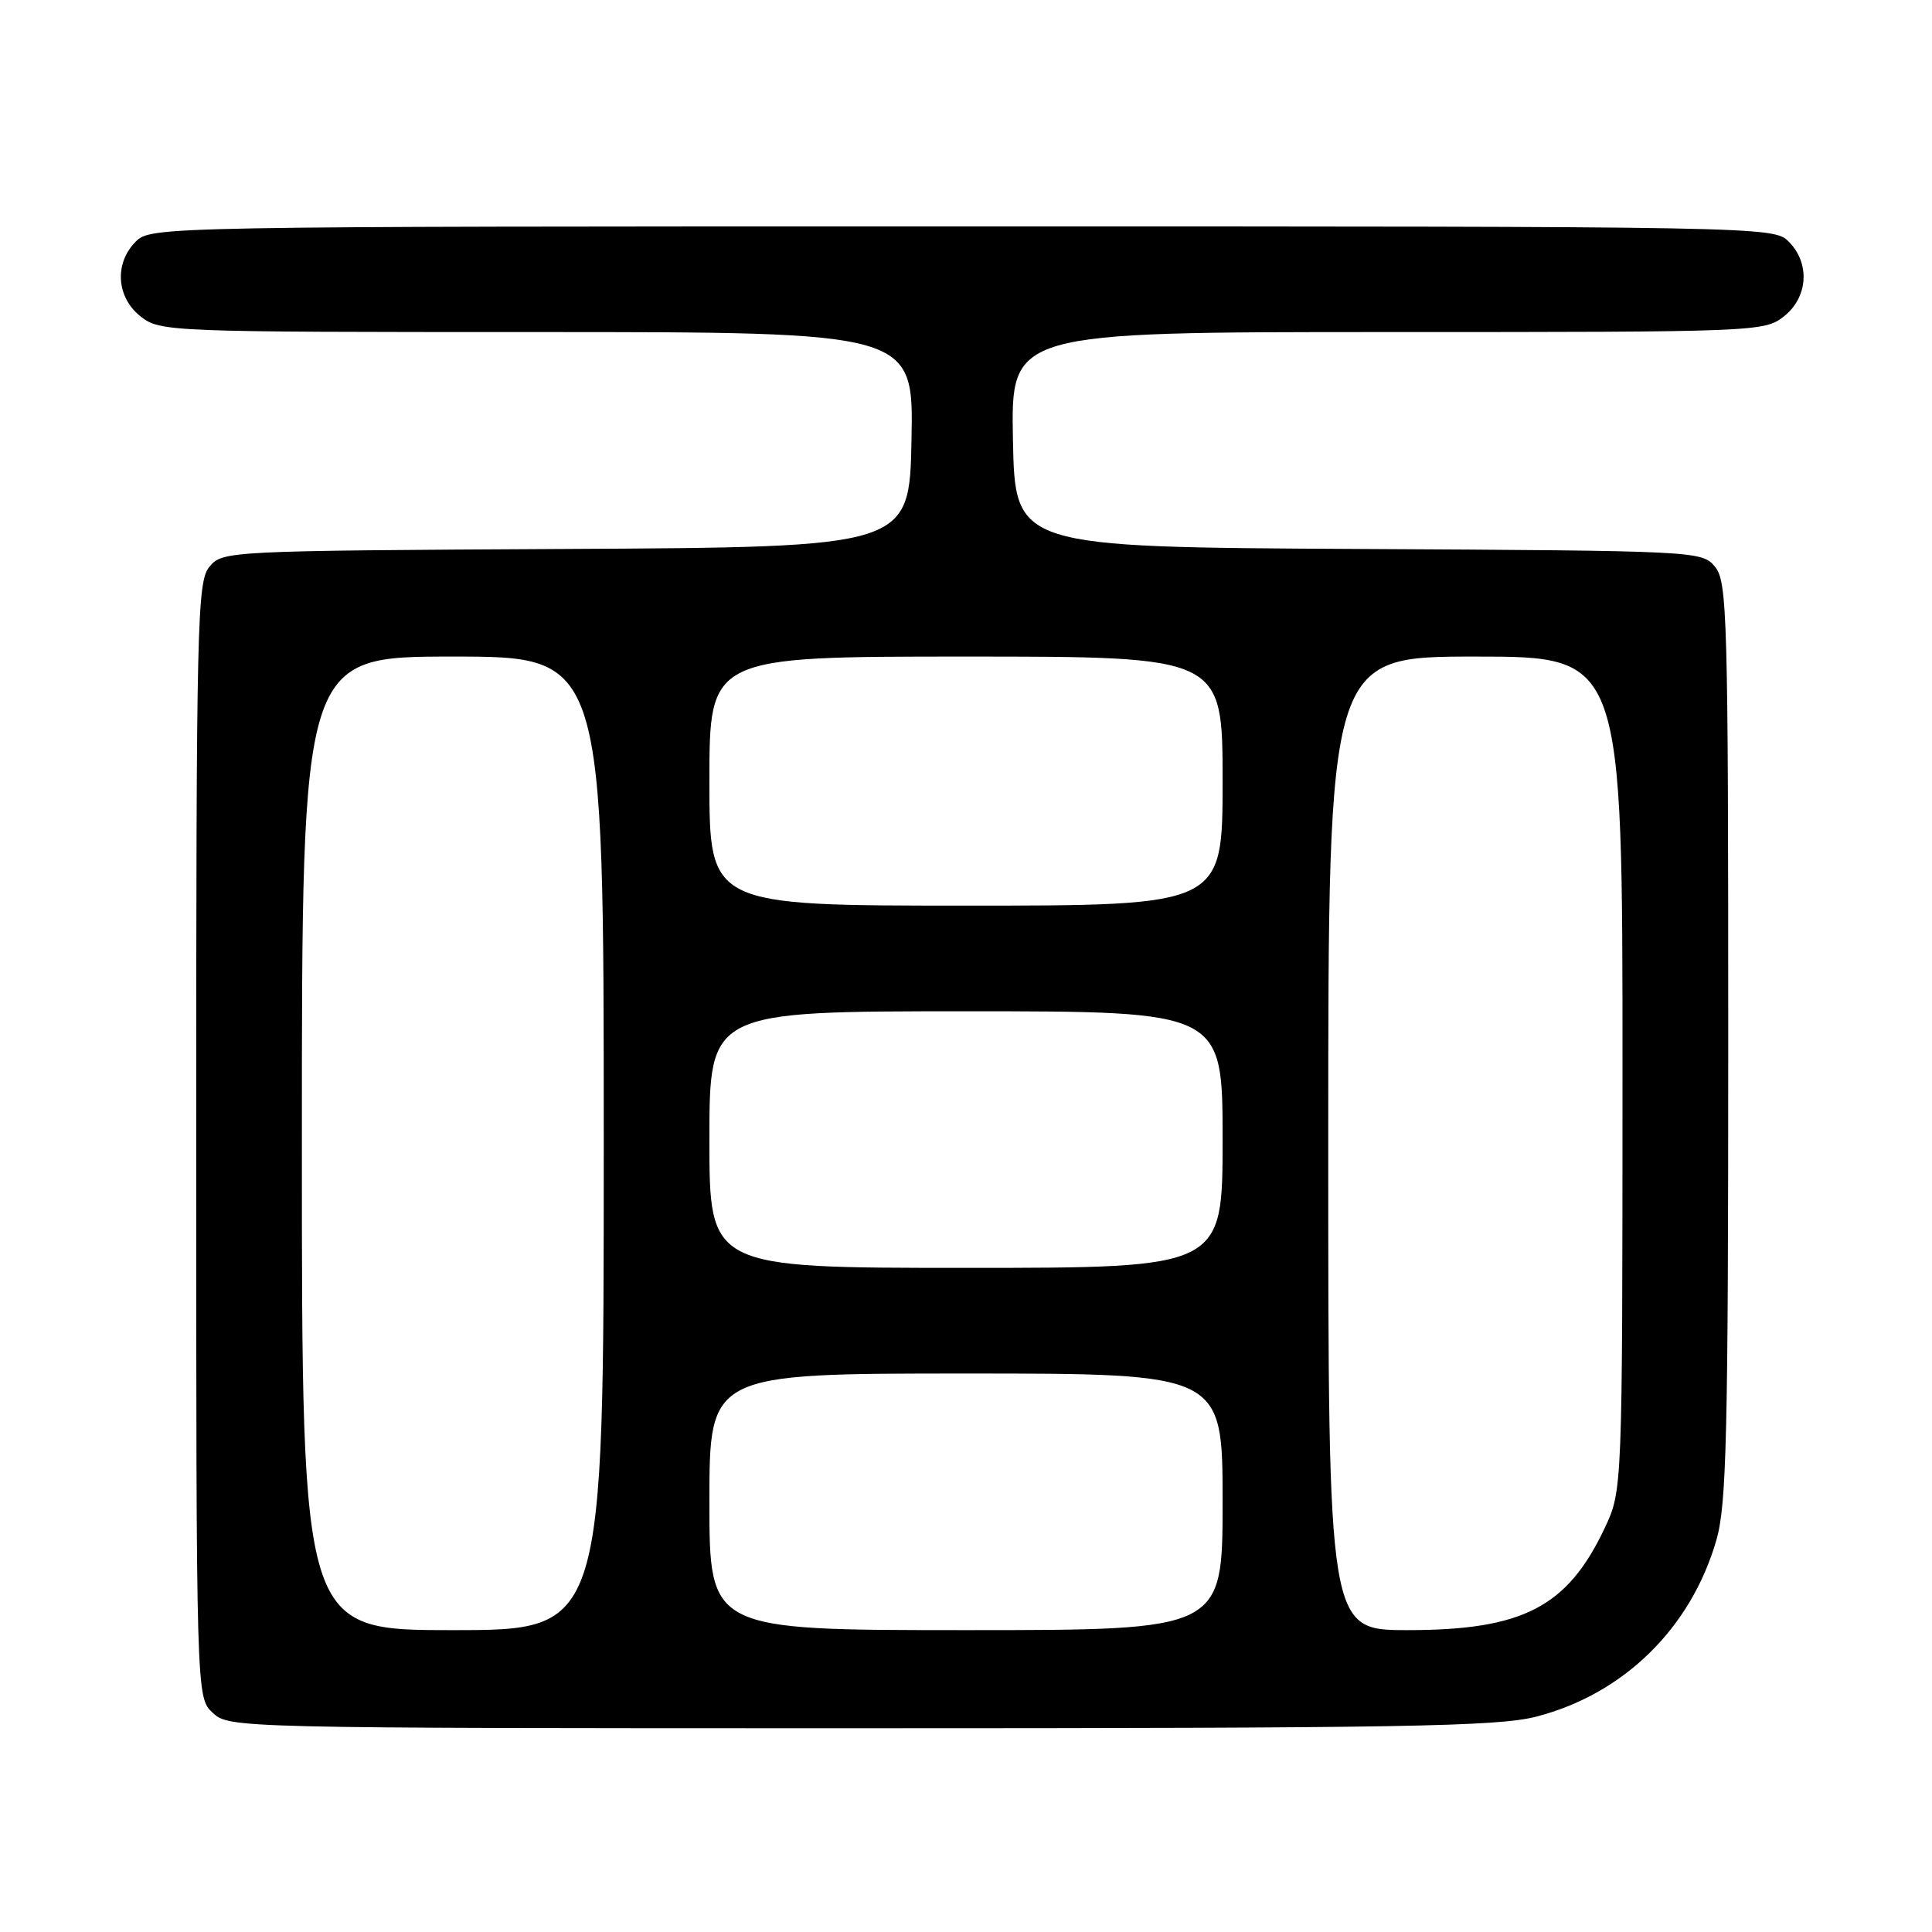 <?xml version="1.0" encoding="UTF-8" standalone="no"?>
<!DOCTYPE svg PUBLIC "-//W3C//DTD SVG 1.1//EN" "http://www.w3.org/Graphics/SVG/1.1/DTD/svg11.dtd" >
<svg xmlns="http://www.w3.org/2000/svg" xmlns:xlink="http://www.w3.org/1999/xlink" version="1.1" viewBox="0 0 256 256">
 <g >
 <path fill="currentColor"
d=" M 203.54 227.47 C 215.14 224.48 224.05 215.76 227.43 204.07 C 228.78 199.40 229.00 190.14 229.00 137.93 C 229.00 81.59 228.87 77.07 227.25 75.10 C 225.52 73.01 224.98 72.98 180.00 72.74 C 134.50 72.50 134.50 72.50 134.22 58.25 C 133.95 44.00 133.95 44.00 183.84 44.00 C 232.80 44.00 233.78 43.96 236.37 41.93 C 239.59 39.39 239.88 34.88 237.00 32.00 C 235.02 30.02 233.67 30.00 127.50 30.00 C 21.33 30.00 19.98 30.02 18.00 32.00 C 15.12 34.88 15.41 39.39 18.63 41.93 C 21.22 43.96 22.20 44.00 71.16 44.00 C 121.05 44.00 121.05 44.00 120.78 58.25 C 120.50 72.50 120.50 72.50 75.00 72.74 C 30.02 72.98 29.48 73.01 27.75 75.10 C 26.12 77.08 26.00 82.21 26.00 151.07 C 26.00 224.92 26.00 224.92 28.19 226.96 C 30.35 228.98 31.23 229.00 113.98 229.00 C 185.83 229.00 198.42 228.78 203.54 227.47 Z  M 40.00 151.50 C 40.00 87.00 40.00 87.00 60.00 87.00 C 80.00 87.00 80.00 87.00 80.00 151.50 C 80.00 216.00 80.00 216.00 60.00 216.00 C 40.00 216.00 40.00 216.00 40.00 151.50 Z  M 94.00 199.00 C 94.00 182.00 94.00 182.00 128.00 182.00 C 162.00 182.00 162.00 182.00 162.00 199.00 C 162.00 216.00 162.00 216.00 128.00 216.00 C 94.00 216.00 94.00 216.00 94.00 199.00 Z  M 176.00 151.50 C 176.00 87.00 176.00 87.00 195.50 87.00 C 215.00 87.00 215.00 87.00 214.99 142.25 C 214.98 197.50 214.98 197.50 212.62 202.50 C 207.68 212.95 201.78 216.00 186.53 216.00 C 176.00 216.00 176.00 216.00 176.00 151.50 Z  M 94.00 151.00 C 94.00 134.00 94.00 134.00 128.00 134.00 C 162.00 134.00 162.00 134.00 162.00 151.00 C 162.00 168.00 162.00 168.00 128.00 168.00 C 94.00 168.00 94.00 168.00 94.00 151.00 Z  M 94.00 103.50 C 94.00 87.00 94.00 87.00 128.00 87.00 C 162.00 87.00 162.00 87.00 162.00 103.50 C 162.00 120.00 162.00 120.00 128.00 120.00 C 94.00 120.00 94.00 120.00 94.00 103.50 Z "/>
</g>
</svg>